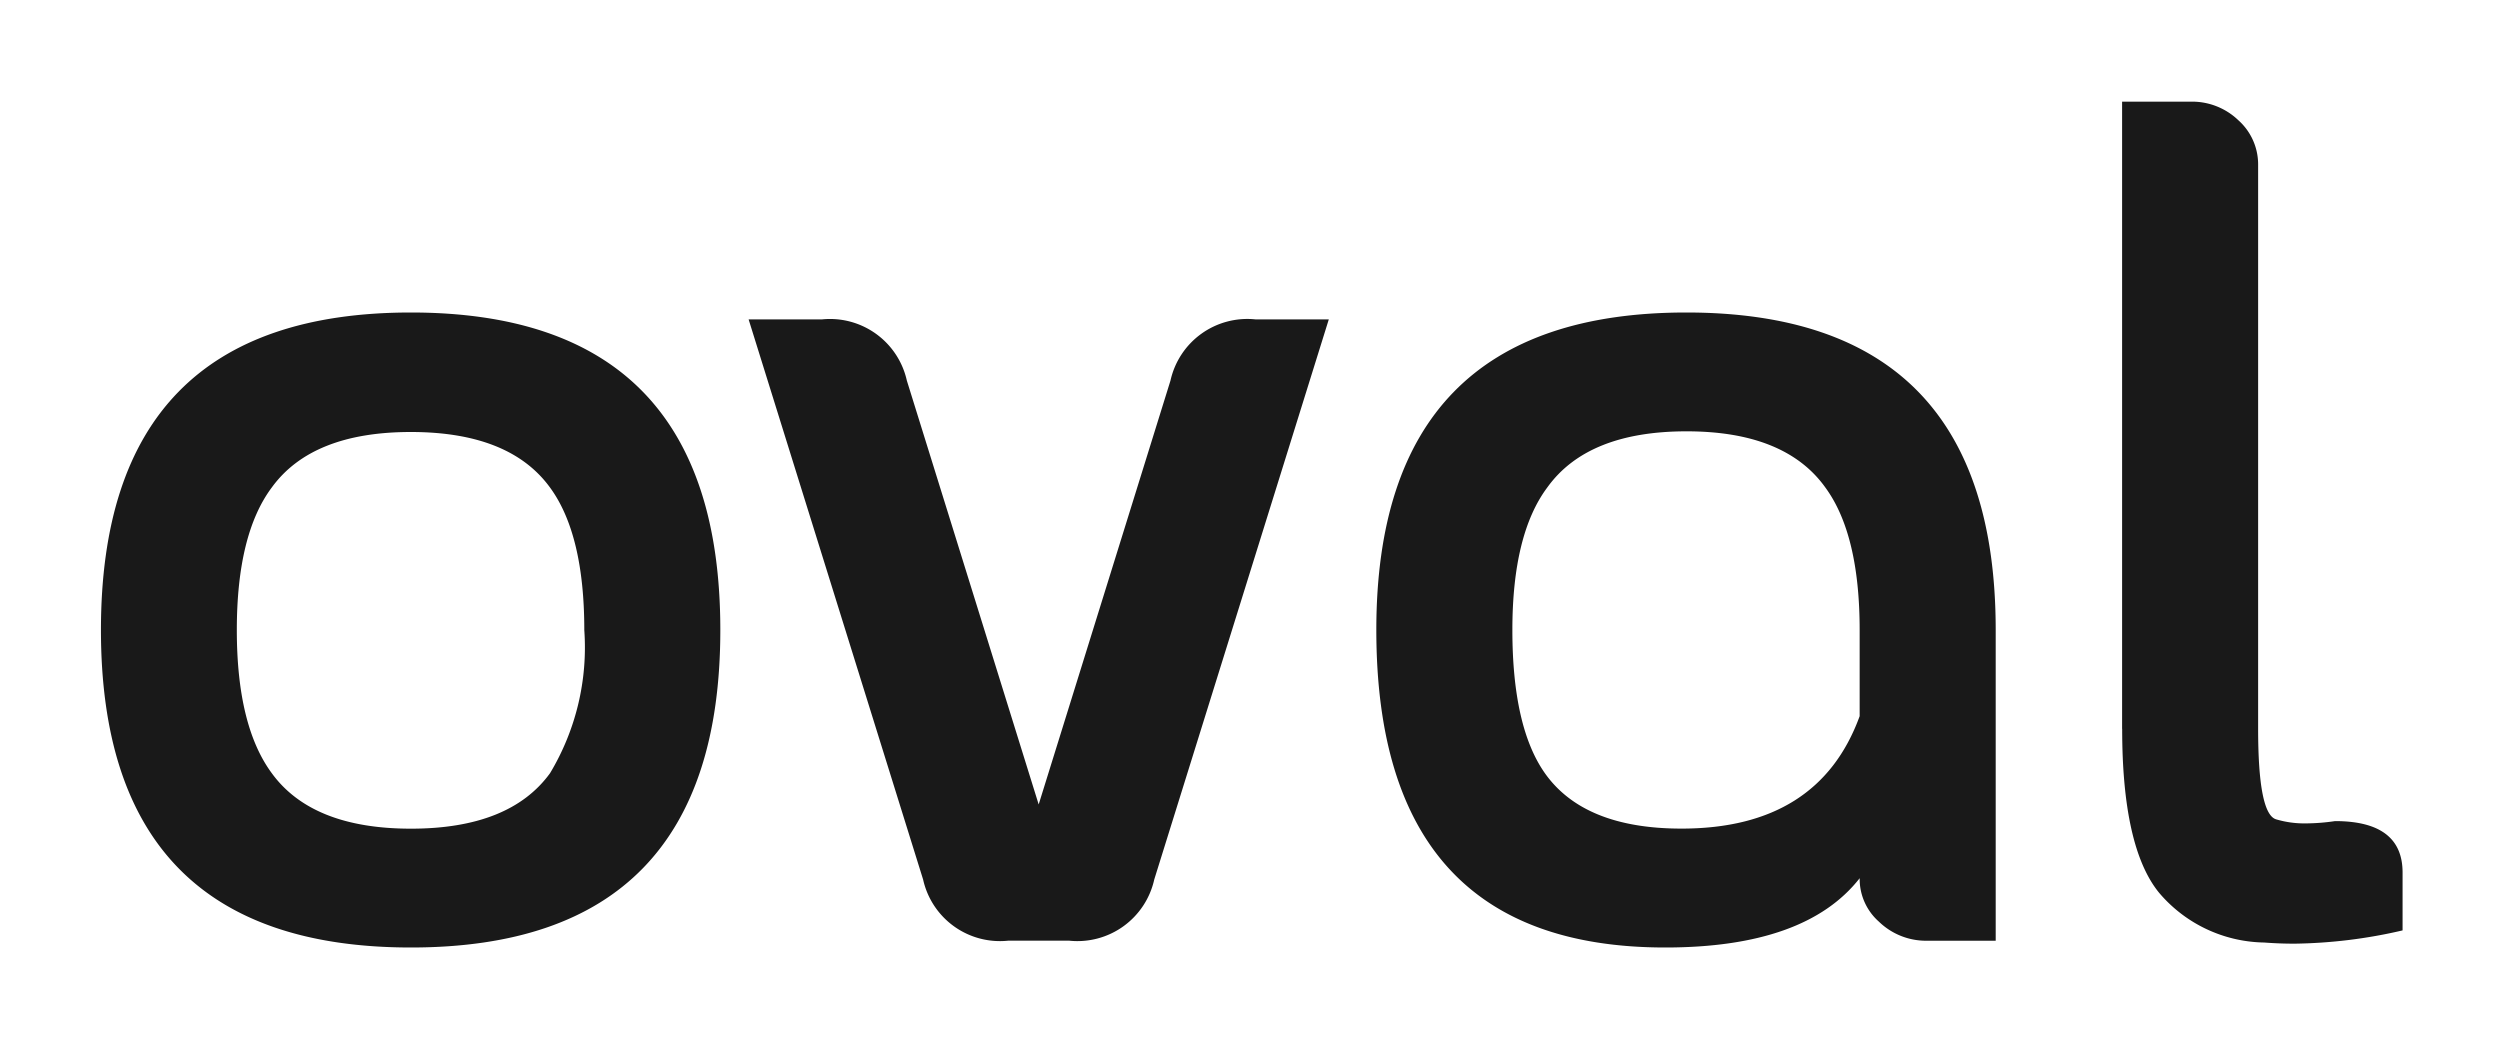 <svg xmlns="http://www.w3.org/2000/svg" width="100" height="42" viewBox="0 0 100 42">
  <defs>
    <style>
      .cls-1 {
        fill: #191919;
        fill-rule: evenodd;
      }
    </style>
  </defs>
  <path id="oval_copy" data-name="oval copy" class="cls-1" d="M22,19.5q1.372,1.871,1.372,5.705A9.768,9.768,0,0,1,22,30.93q-1.613,2.217-5.562,2.217T10.873,30.93q-1.4-1.894-1.4-5.728t1.4-5.705q1.613-2.217,5.562-2.217T22,19.5h0Zm-5.562-7q-12.4,0-12.4,12.7t12.4,12.7q12.375,0,12.375-12.7T16.435,12.5h0Zm13.507,0.277L36.924,35.18a3.148,3.148,0,0,0,3.395,2.448h2.456a3.148,3.148,0,0,0,3.395-2.448l6.982-22.405H50.214a3.148,3.148,0,0,0-3.395,2.448L41.547,32.178,36.274,15.224a3.149,3.149,0,0,0-3.395-2.448H29.942ZM74.387,28.644q-1.638,4.5-7.127,4.5-3.9,0-5.465-2.217-1.3-1.848-1.3-5.728,0-3.834,1.4-5.705,1.613-2.24,5.562-2.241T73.014,19.5q1.372,1.871,1.372,5.705v3.442Zm0,6.491a2.277,2.277,0,0,0,.77,1.732,2.71,2.71,0,0,0,1.95.762h2.721V25.2q0-12.7-12.375-12.7-12.4,0-12.4,12.7t11.557,12.7q5.61,0,7.777-2.772h0Zm10.5-5.982q0,4.735,1.469,6.548a5.627,5.627,0,0,0,4.213,2q0.6,0.046,1.2.046a20.086,20.086,0,0,0,4.334-.531V34.9q0-2.055-2.7-2.056a8.3,8.3,0,0,1-1.156.092,3.968,3.968,0,0,1-1.2-.162q-0.722-.208-0.722-3.626V6.562a2.367,2.367,0,0,0-.794-1.755A2.673,2.673,0,0,0,87.6,4.067H84.884V29.152Z"/>
</svg>

